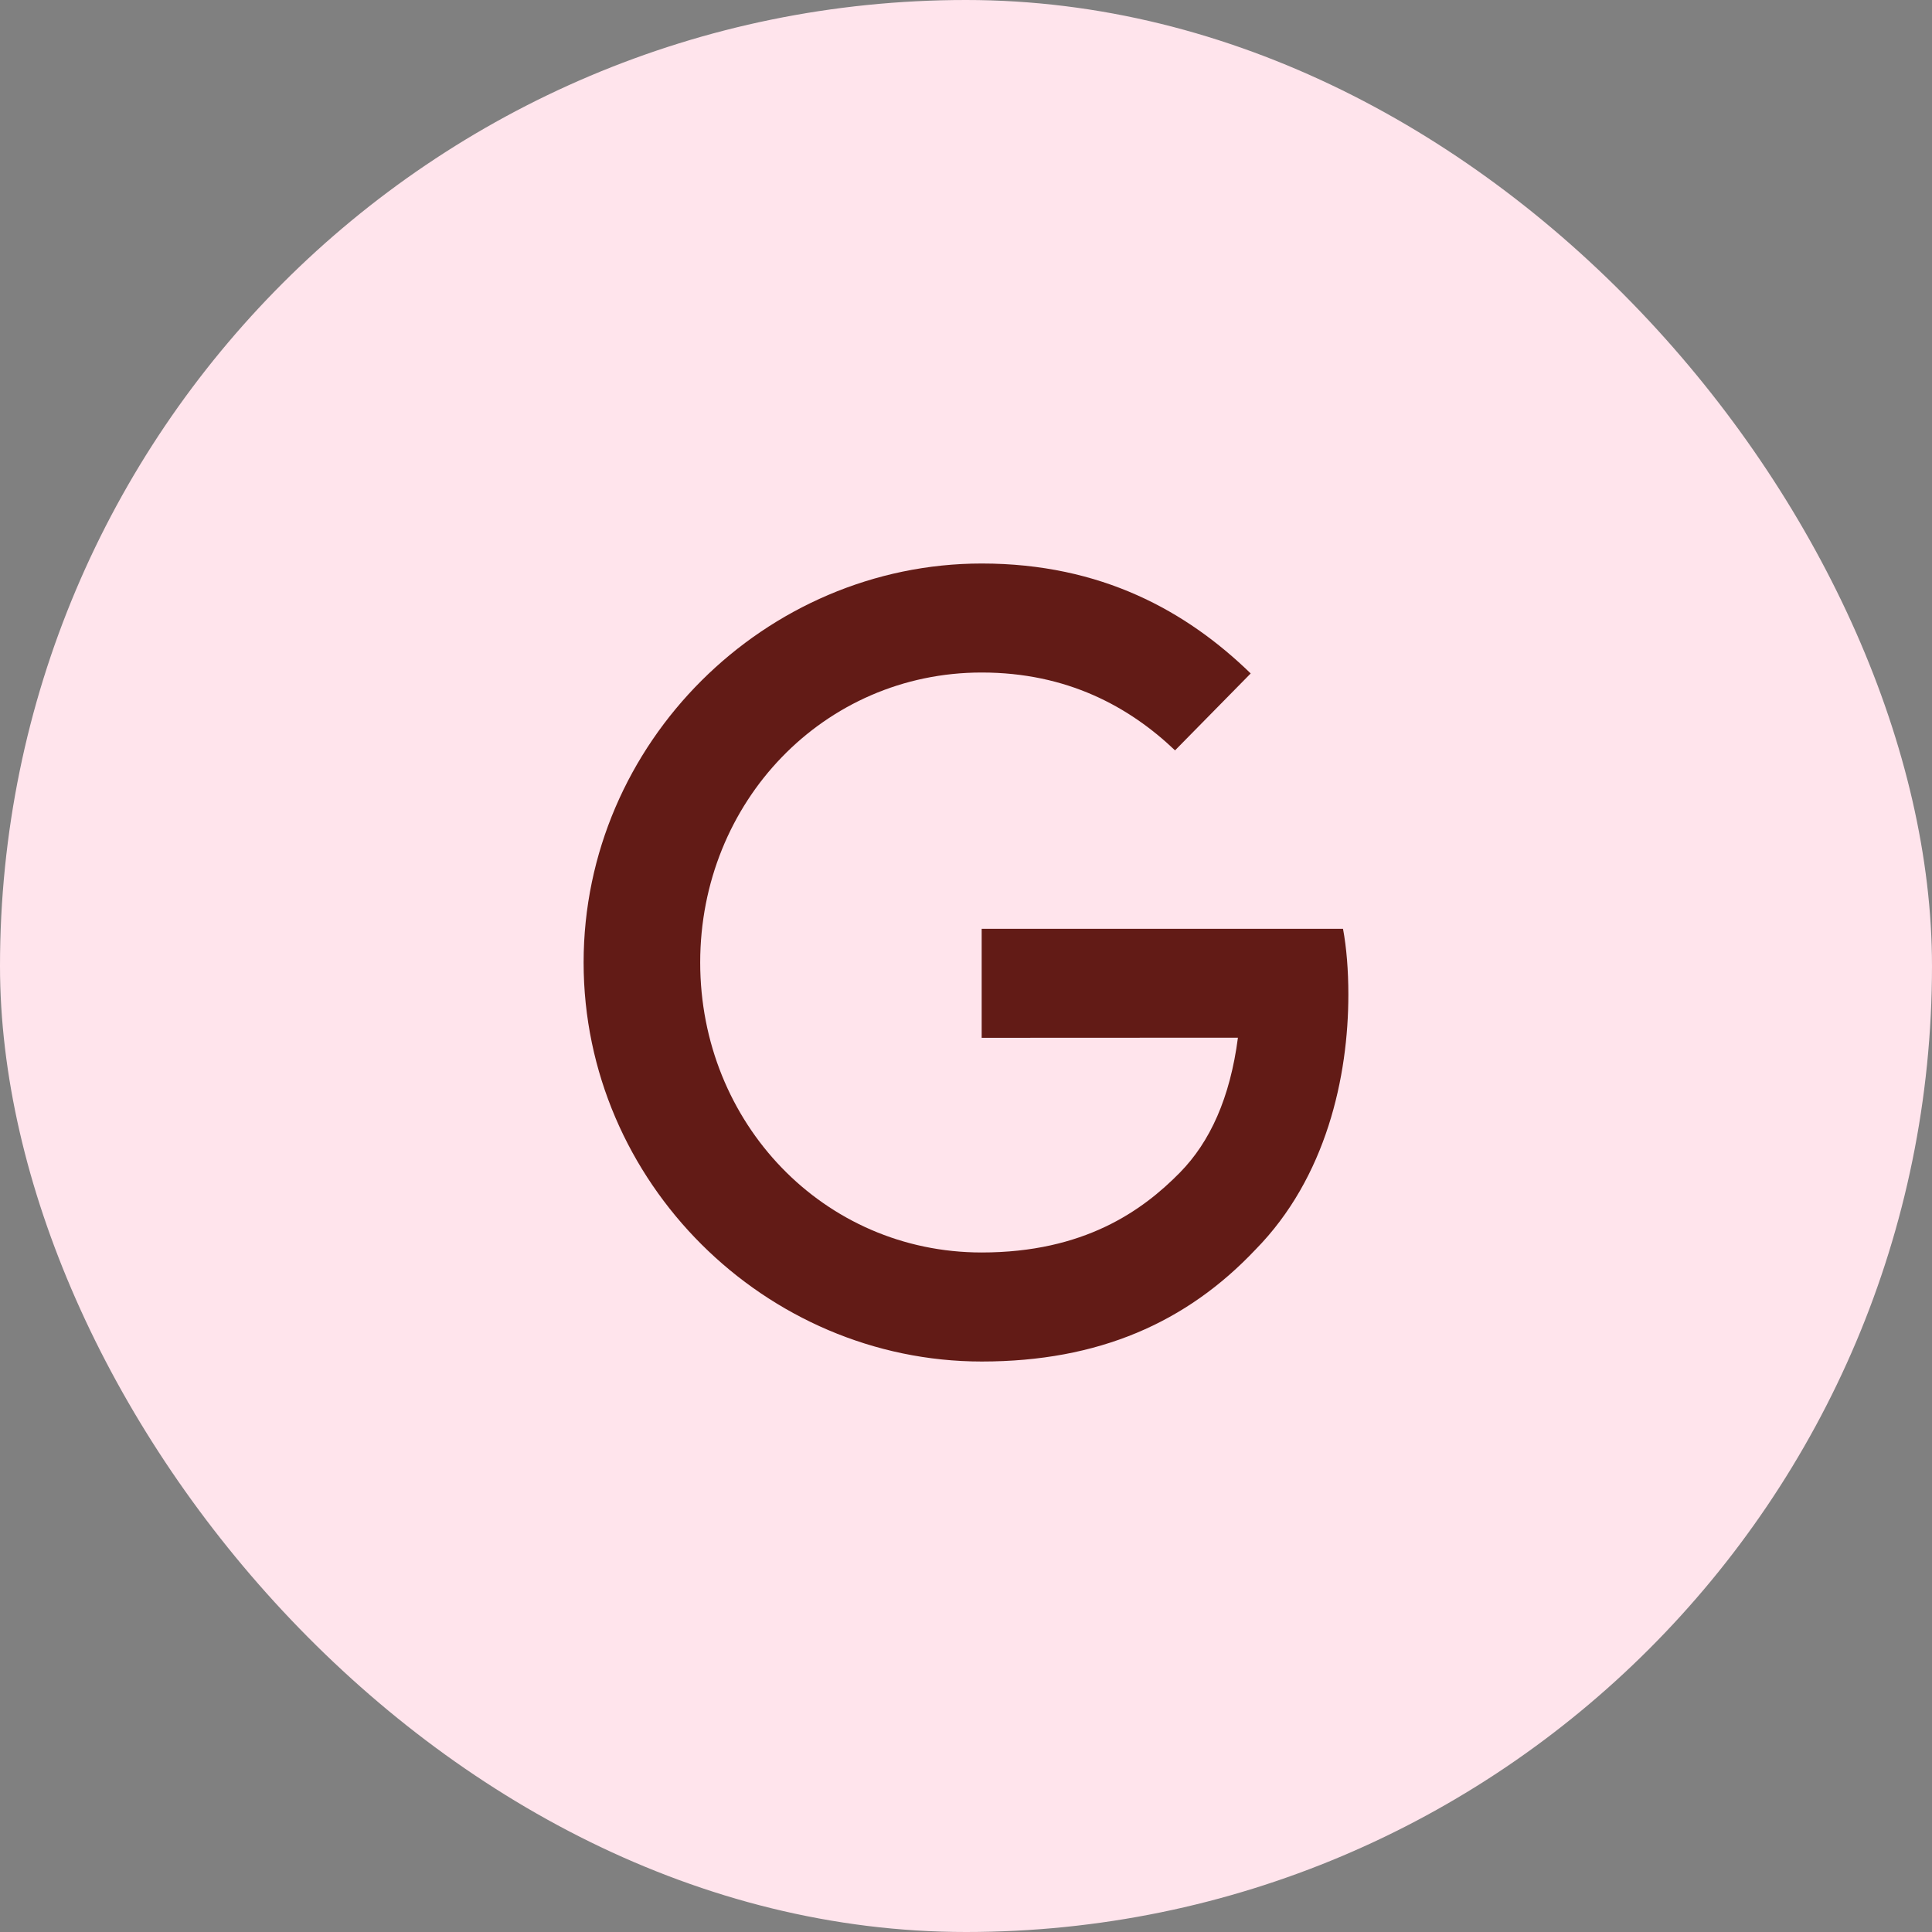 <svg viewBox="0 0 64 64" fill="none" xmlns="http://www.w3.org/2000/svg">
    <rect x="0" y="0" width="64" height="64" fill="#808080" stroke="none"/>
    <rect width="64" height="64" rx="32" fill="#FFE4EC" />
    <path
        d="M32.519 34.379V30.767H44.489C44.606 31.397 44.666 32.141 44.666 32.947C44.666 35.657 43.938 39.007 41.59 41.394C39.306 43.812 36.388 45.102 32.523 45.102C25.358 45.102 19.333 39.168 19.333 31.884C19.333 24.6 25.358 18.667 32.523 18.667C36.486 18.667 39.31 20.248 41.431 22.309L38.925 24.857C37.403 23.406 35.342 22.278 32.519 22.278C27.287 22.278 23.195 26.565 23.195 31.884C23.195 37.203 27.287 41.49 32.519 41.49C35.912 41.49 37.845 40.105 39.083 38.846C40.087 37.825 40.748 36.367 41.008 34.375L32.519 34.379Z"
        fill="#621B16" />
</svg>